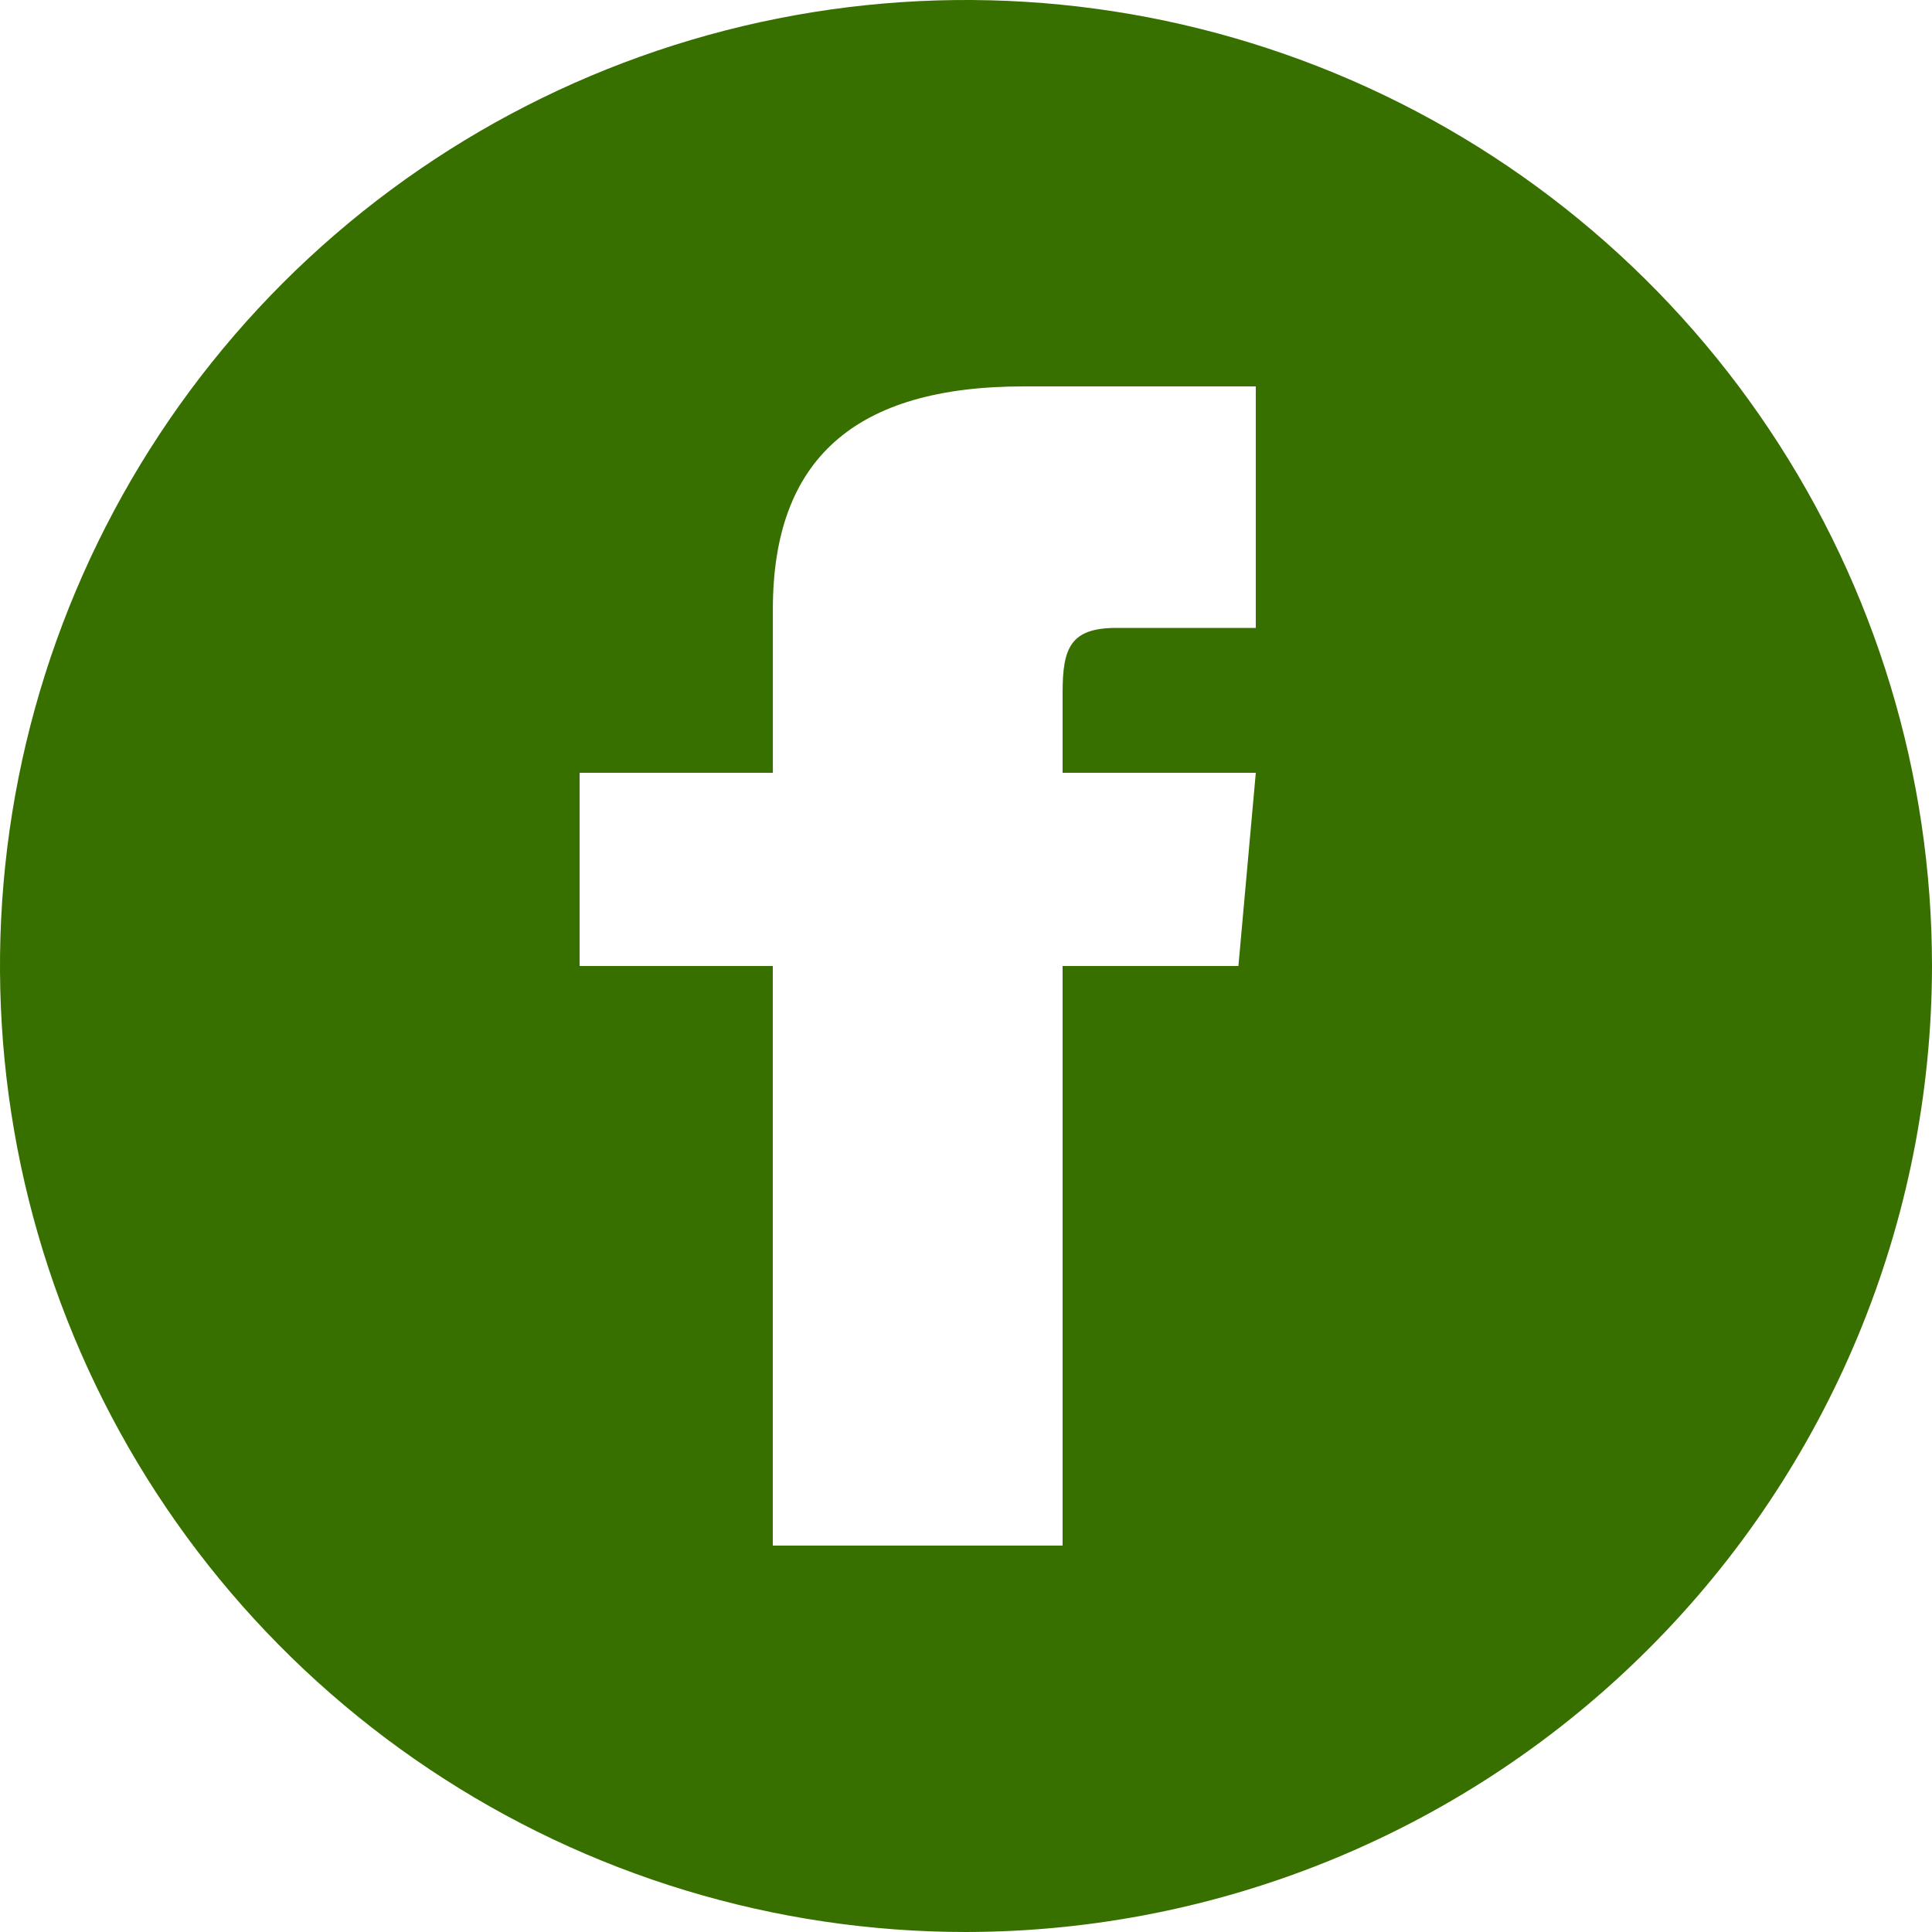 <svg width="32" height="32" viewBox="0 0 32 32" fill="none" xmlns="http://www.w3.org/2000/svg">
<path d="M16 32C12.835 32 9.742 31.062 7.111 29.303C4.48 27.545 2.429 25.047 1.218 22.123C0.007 19.199 -0.31 15.982 0.307 12.879C0.925 9.775 2.449 6.924 4.686 4.686C6.924 2.449 9.775 0.925 12.879 0.307C15.982 -0.31 19.199 0.007 22.123 1.218C25.047 2.429 27.545 4.48 29.303 7.111C31.062 9.742 32 12.835 32 16C31.995 20.242 30.308 24.309 27.308 27.308C24.309 30.308 20.242 31.995 16 32ZM9.6 12.8V16H12.8V25.6H17.6V16H20.512L20.8 12.8H17.6V11.467C17.6 10.728 17.733 10.4 18.493 10.4H20.8V6.4H16.955C14.155 6.4 12.801 7.608 12.801 10.092V12.8H9.6Z" fill="#387000"/>
</svg>
